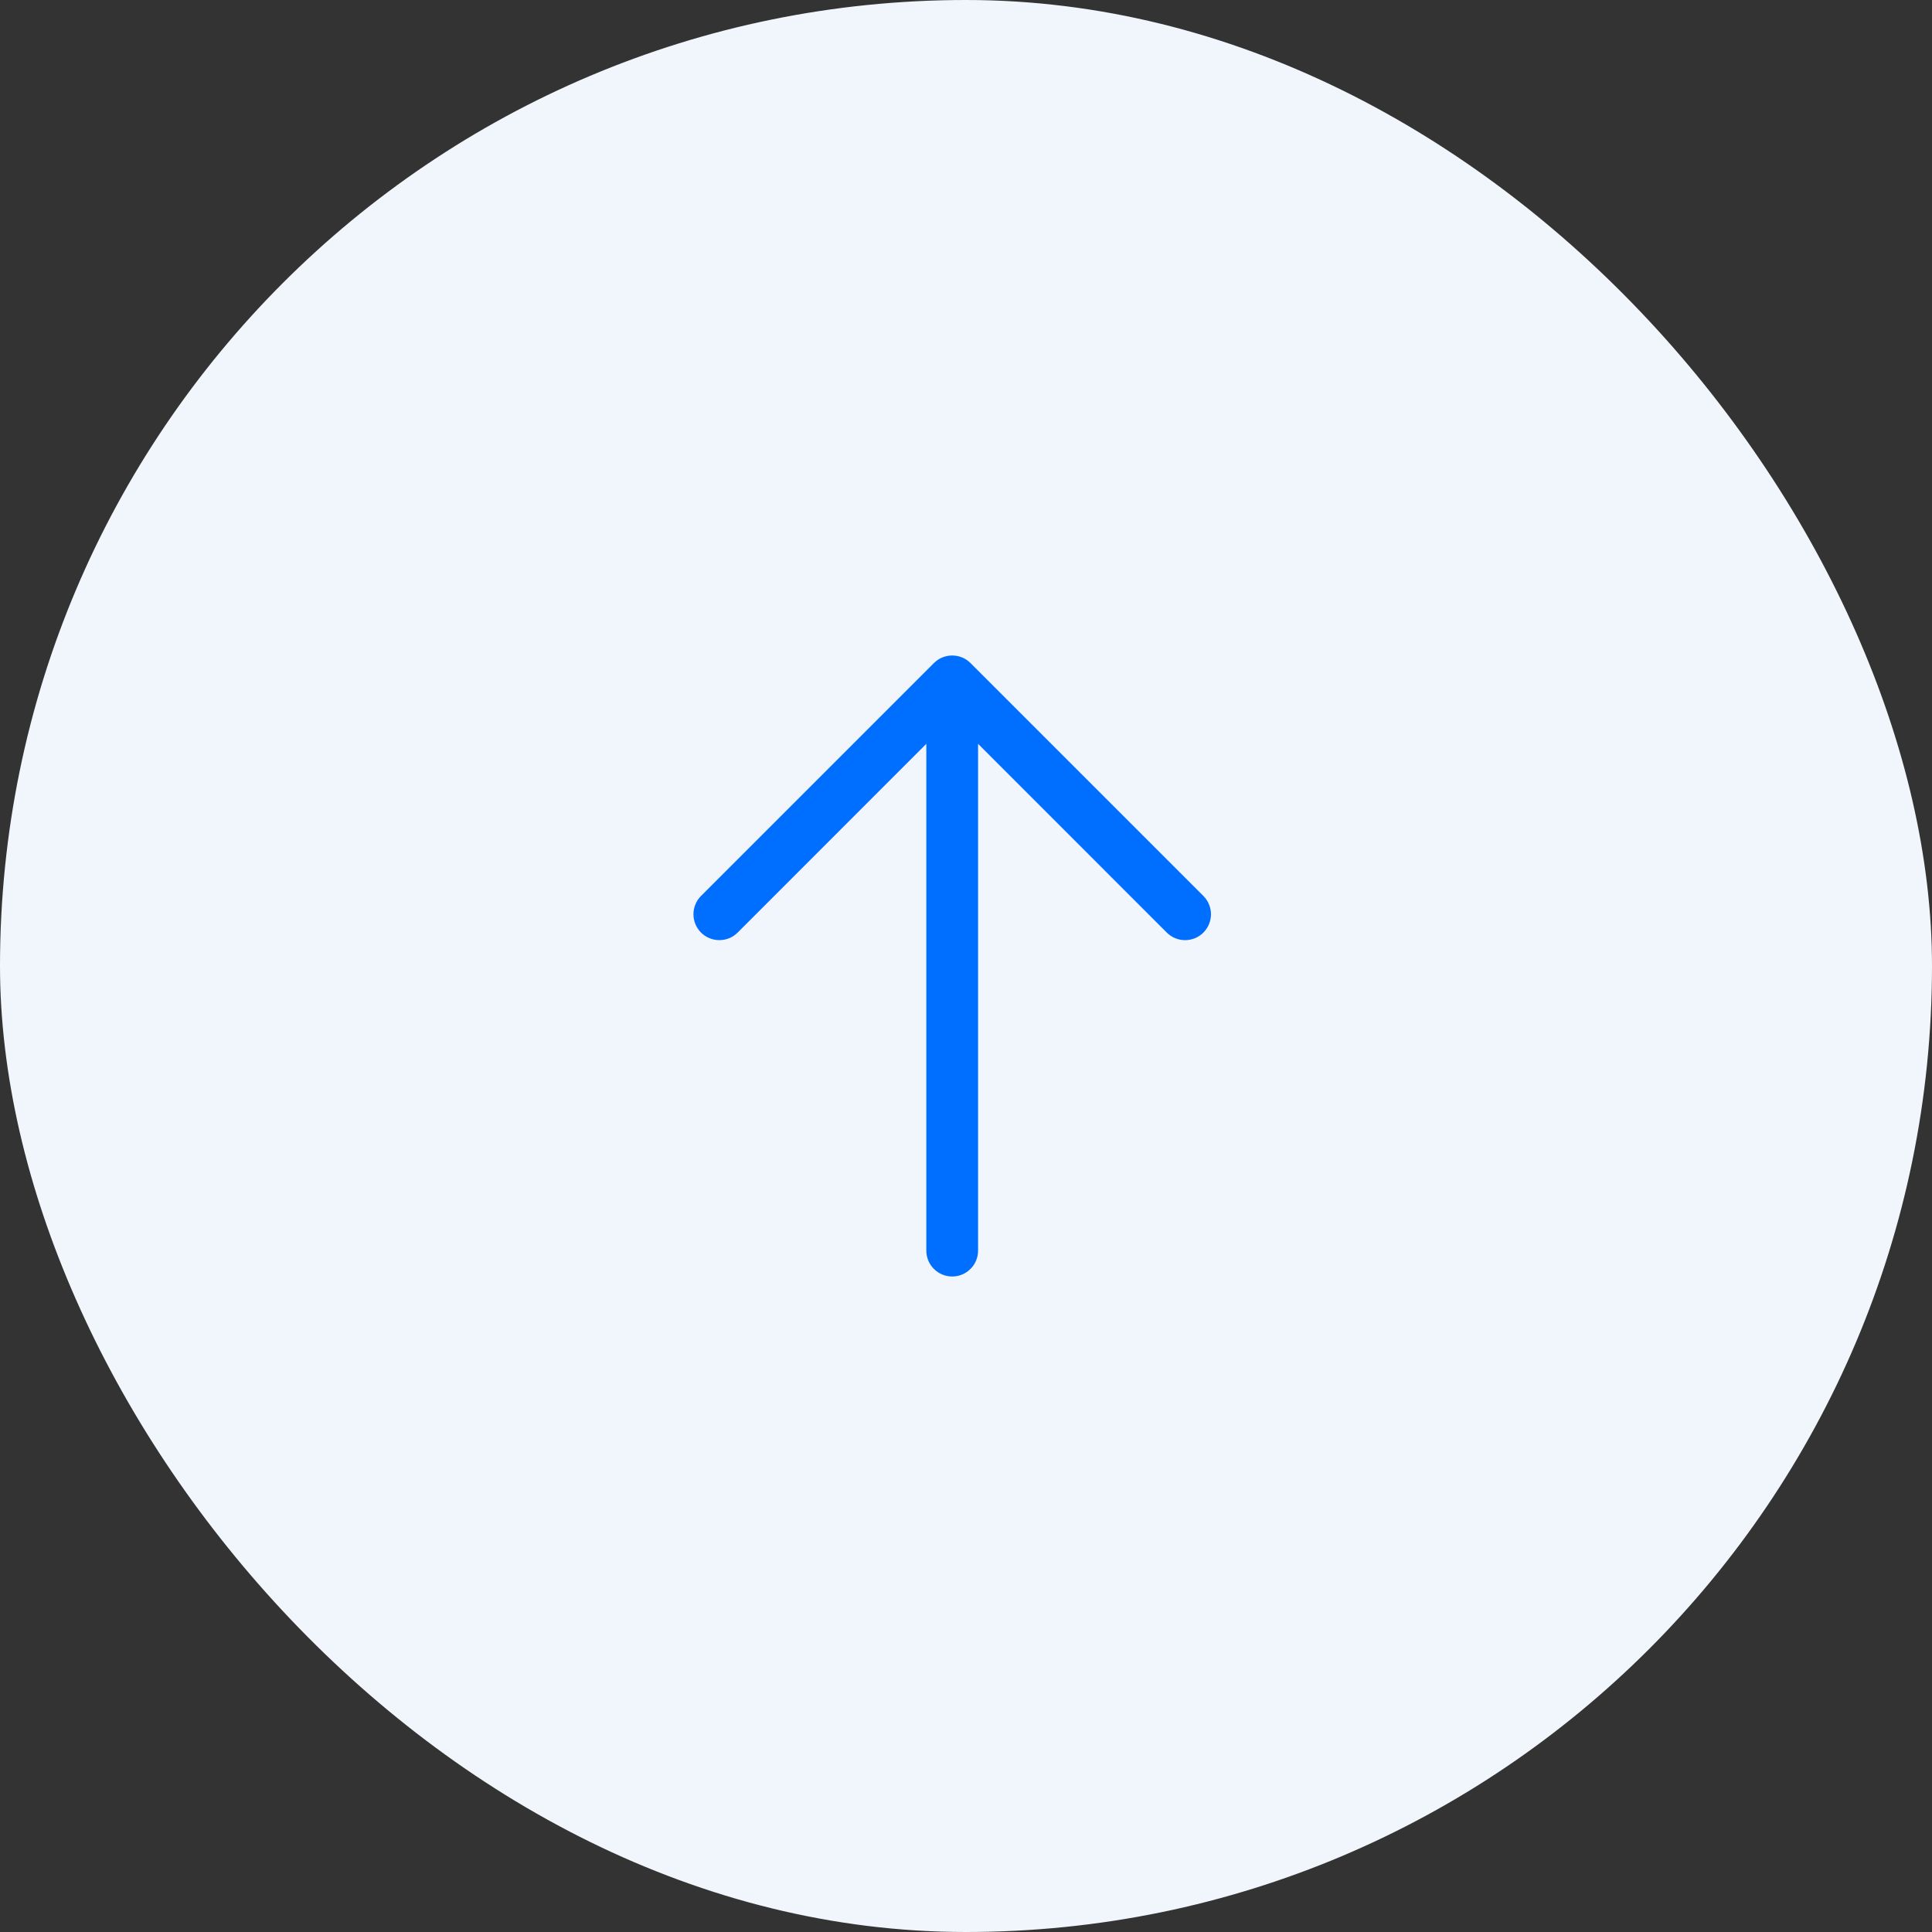 <svg width="56" height="56" viewBox="0 0 56 56" fill="none" xmlns="http://www.w3.org/2000/svg">
<rect x="0" y="0" width="56" height="56" fill="#333333" stroke="none"/>
<rect width="56" height="56" rx="28" fill="#F1F6FC"/>
<path d="M34.881 27.031C34.811 27.101 34.728 27.156 34.637 27.194C34.546 27.231 34.449 27.251 34.35 27.251C34.252 27.251 34.154 27.231 34.063 27.194C33.972 27.156 33.889 27.101 33.819 27.031L28.35 21.56V36.25C28.35 36.449 28.271 36.64 28.13 36.78C27.99 36.921 27.799 37 27.6 37C27.401 37 27.21 36.921 27.07 36.78C26.929 36.64 26.85 36.449 26.85 36.25V21.56L21.381 27.031C21.24 27.172 21.049 27.25 20.85 27.25C20.651 27.25 20.46 27.172 20.319 27.031C20.179 26.89 20.1 26.699 20.1 26.5C20.1 26.301 20.179 26.11 20.319 25.97L27.069 19.22C27.139 19.15 27.222 19.094 27.313 19.057C27.404 19.019 27.502 19 27.6 19C27.699 19 27.796 19.019 27.887 19.057C27.978 19.094 28.061 19.15 28.131 19.22L34.881 25.97C34.95 26.039 35.006 26.122 35.043 26.213C35.081 26.304 35.101 26.401 35.101 26.5C35.101 26.599 35.081 26.696 35.043 26.787C35.006 26.878 34.95 26.961 34.881 27.031Z" fill="#006EFF"/>
</svg>
